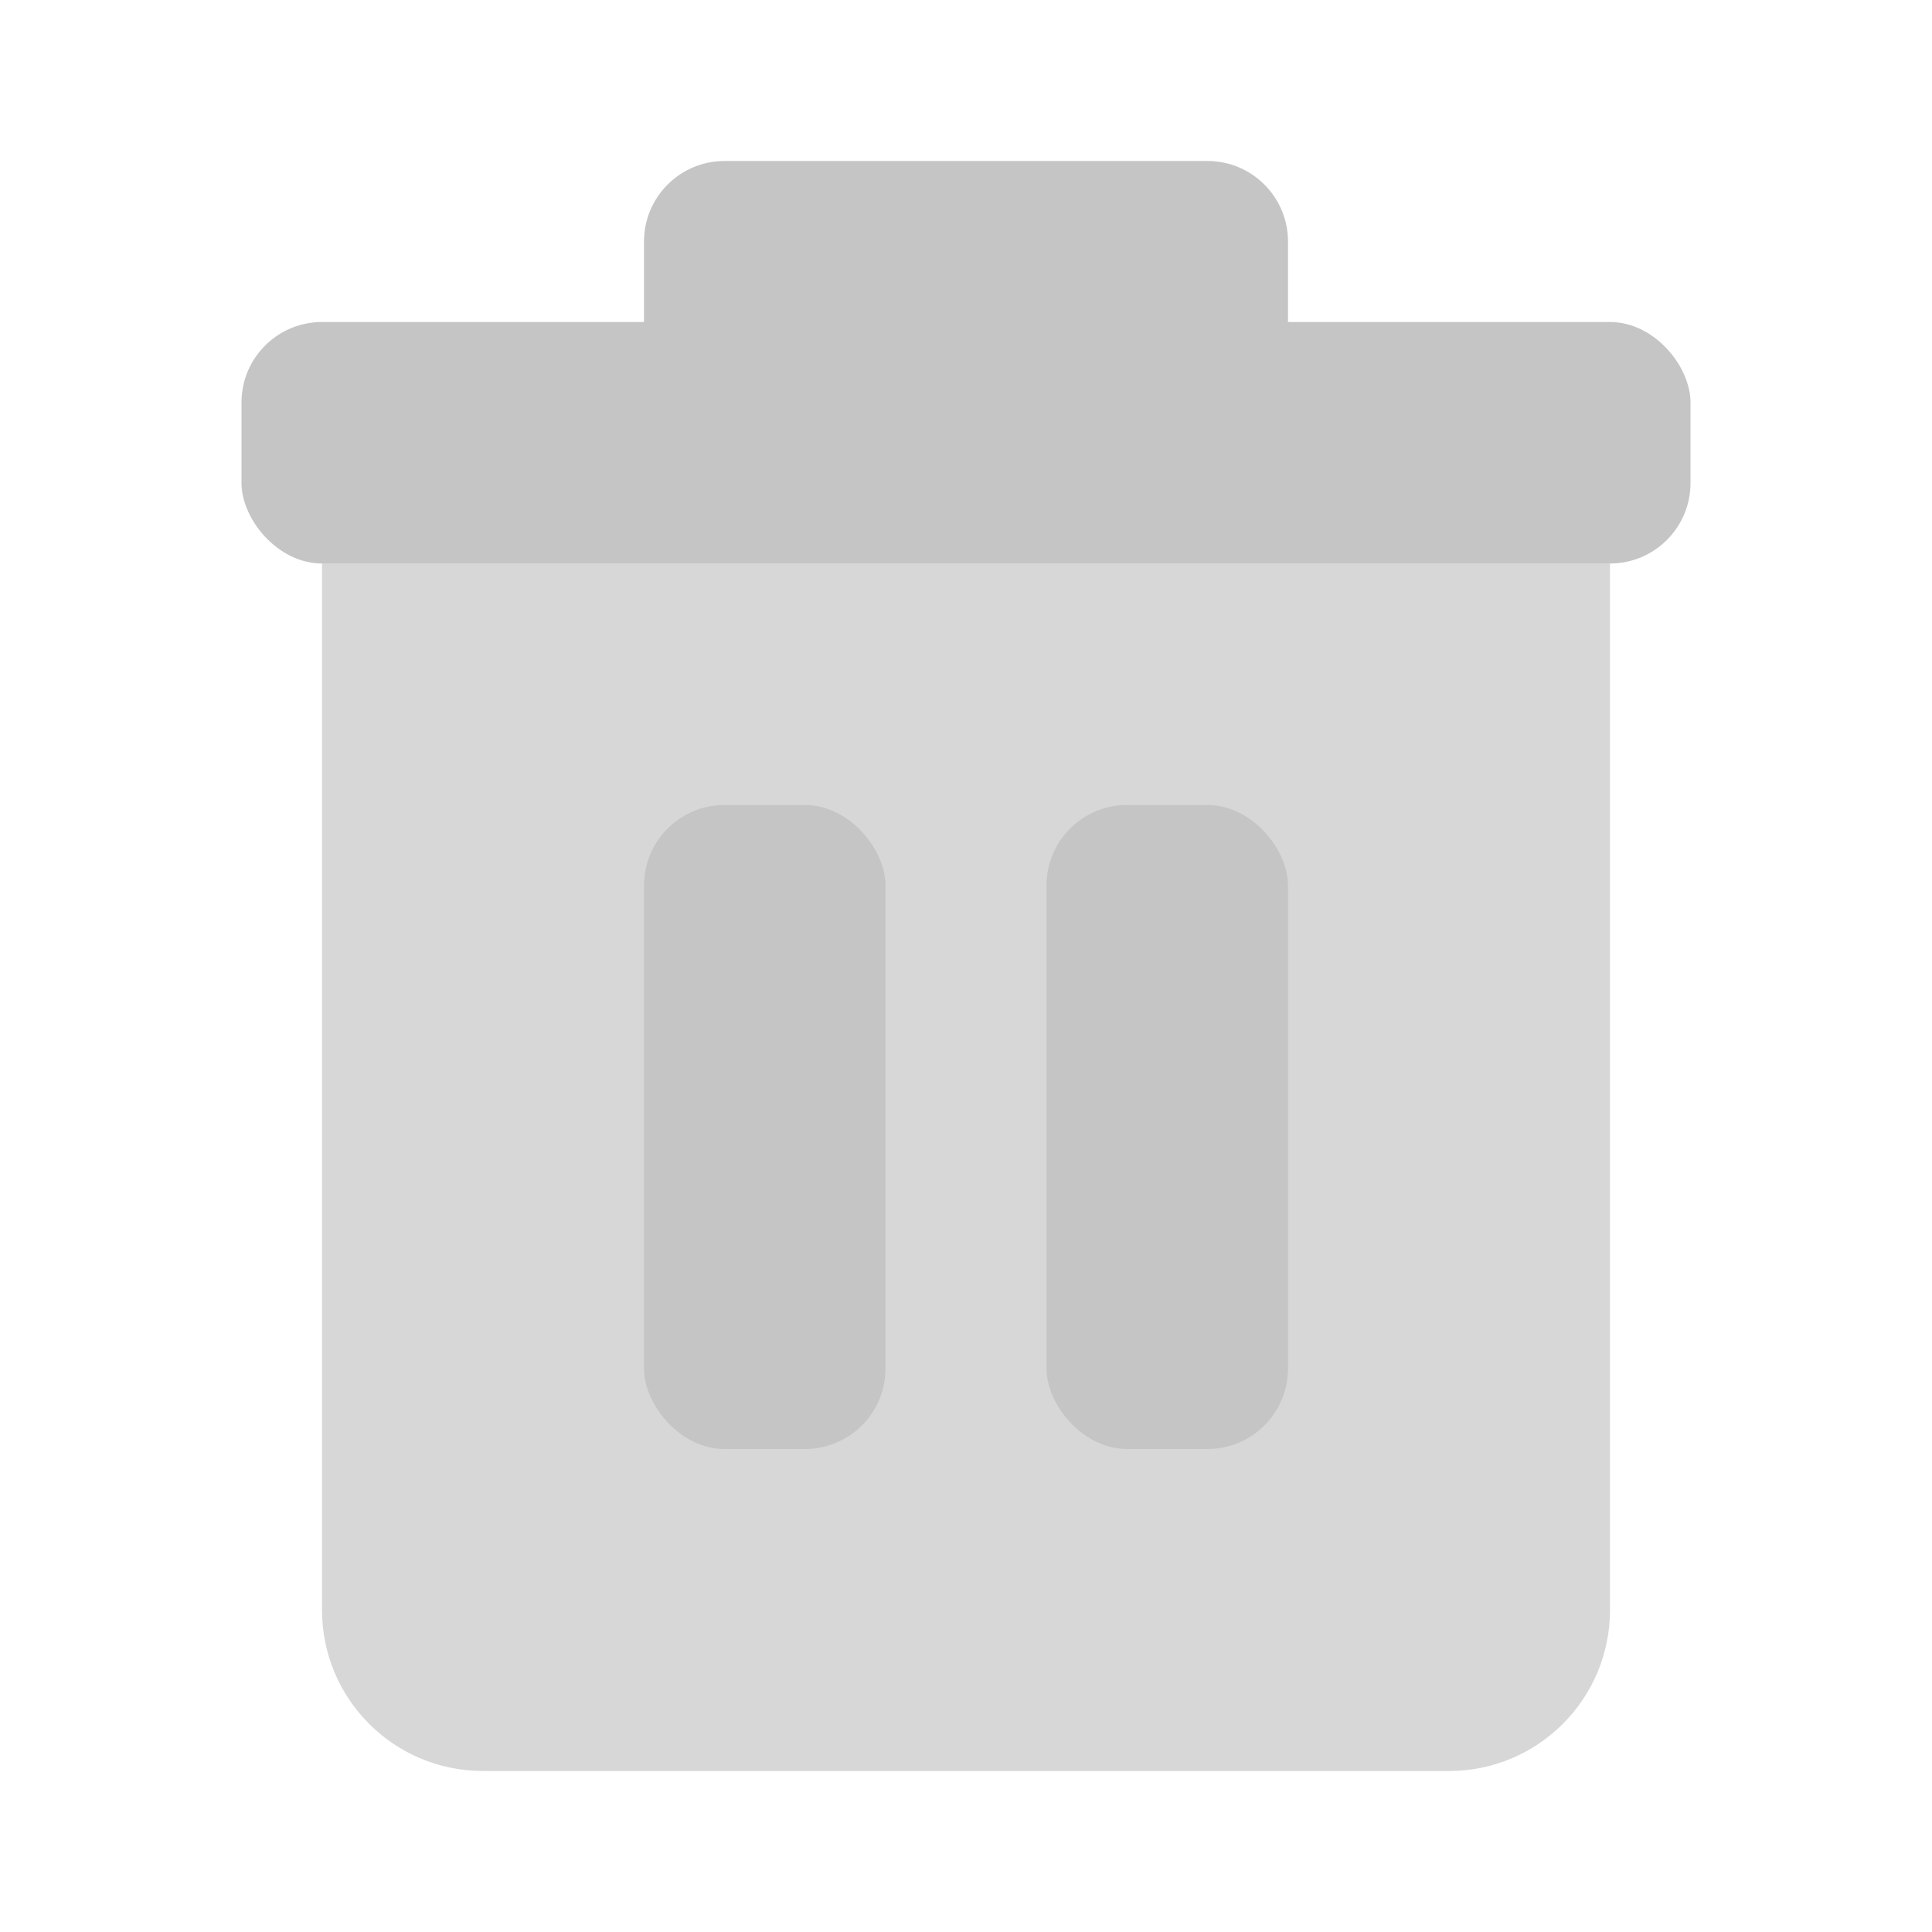 <?xml version="1.0" encoding="UTF-8"?>
<svg width="24px" height="24px" viewBox="0 0 24 24" version="1.1" xmlns="http://www.w3.org/2000/svg" xmlns:xlink="http://www.w3.org/1999/xlink">
    <!-- Generator: Sketch 52.2 (67145) - http://www.bohemiancoding.com/sketch -->
    <title>icon_24_delete_disable</title>
    <desc>Created with Sketch.</desc>
    <g id="Page-1" stroke="none" stroke-width="1" fill="none" fill-rule="evenodd">
        <g id="主界面0928" transform="translate(-30, -605)">
            <g id="icon_24_delete_disable" transform="translate(30, 605)">
                <path d="M4,7 L20,7 L20,20 C20,21.105 19.105,22 18,22 L6,22 C4.895,22 4,21.105 4,20 L4,7 Z" id="Rectangle-63-Copy-2" fill="#D7D7D7"></path>
                <rect id="Rectangle-64" fill="#C5C5C5" x="8" y="10" width="3" height="8" rx="1"></rect>
                <rect id="Rectangle-64-Copy" fill="#C5C5C5" x="13" y="10" width="3" height="8" rx="1"></rect>
                <path d="M9,2 L15,2 C15.552,2 16,2.448 16,3 L16,5 L8,5 L8,3 C8,2.448 8.448,2 9,2 Z" id="Rectangle-63" fill="#C5C5C5"></path>
                <rect id="Rectangle-63-Copy" fill="#C5C5C5" x="3" y="4" width="18" height="3" rx="1"></rect>
            </g>
        </g>
    </g>
</svg>